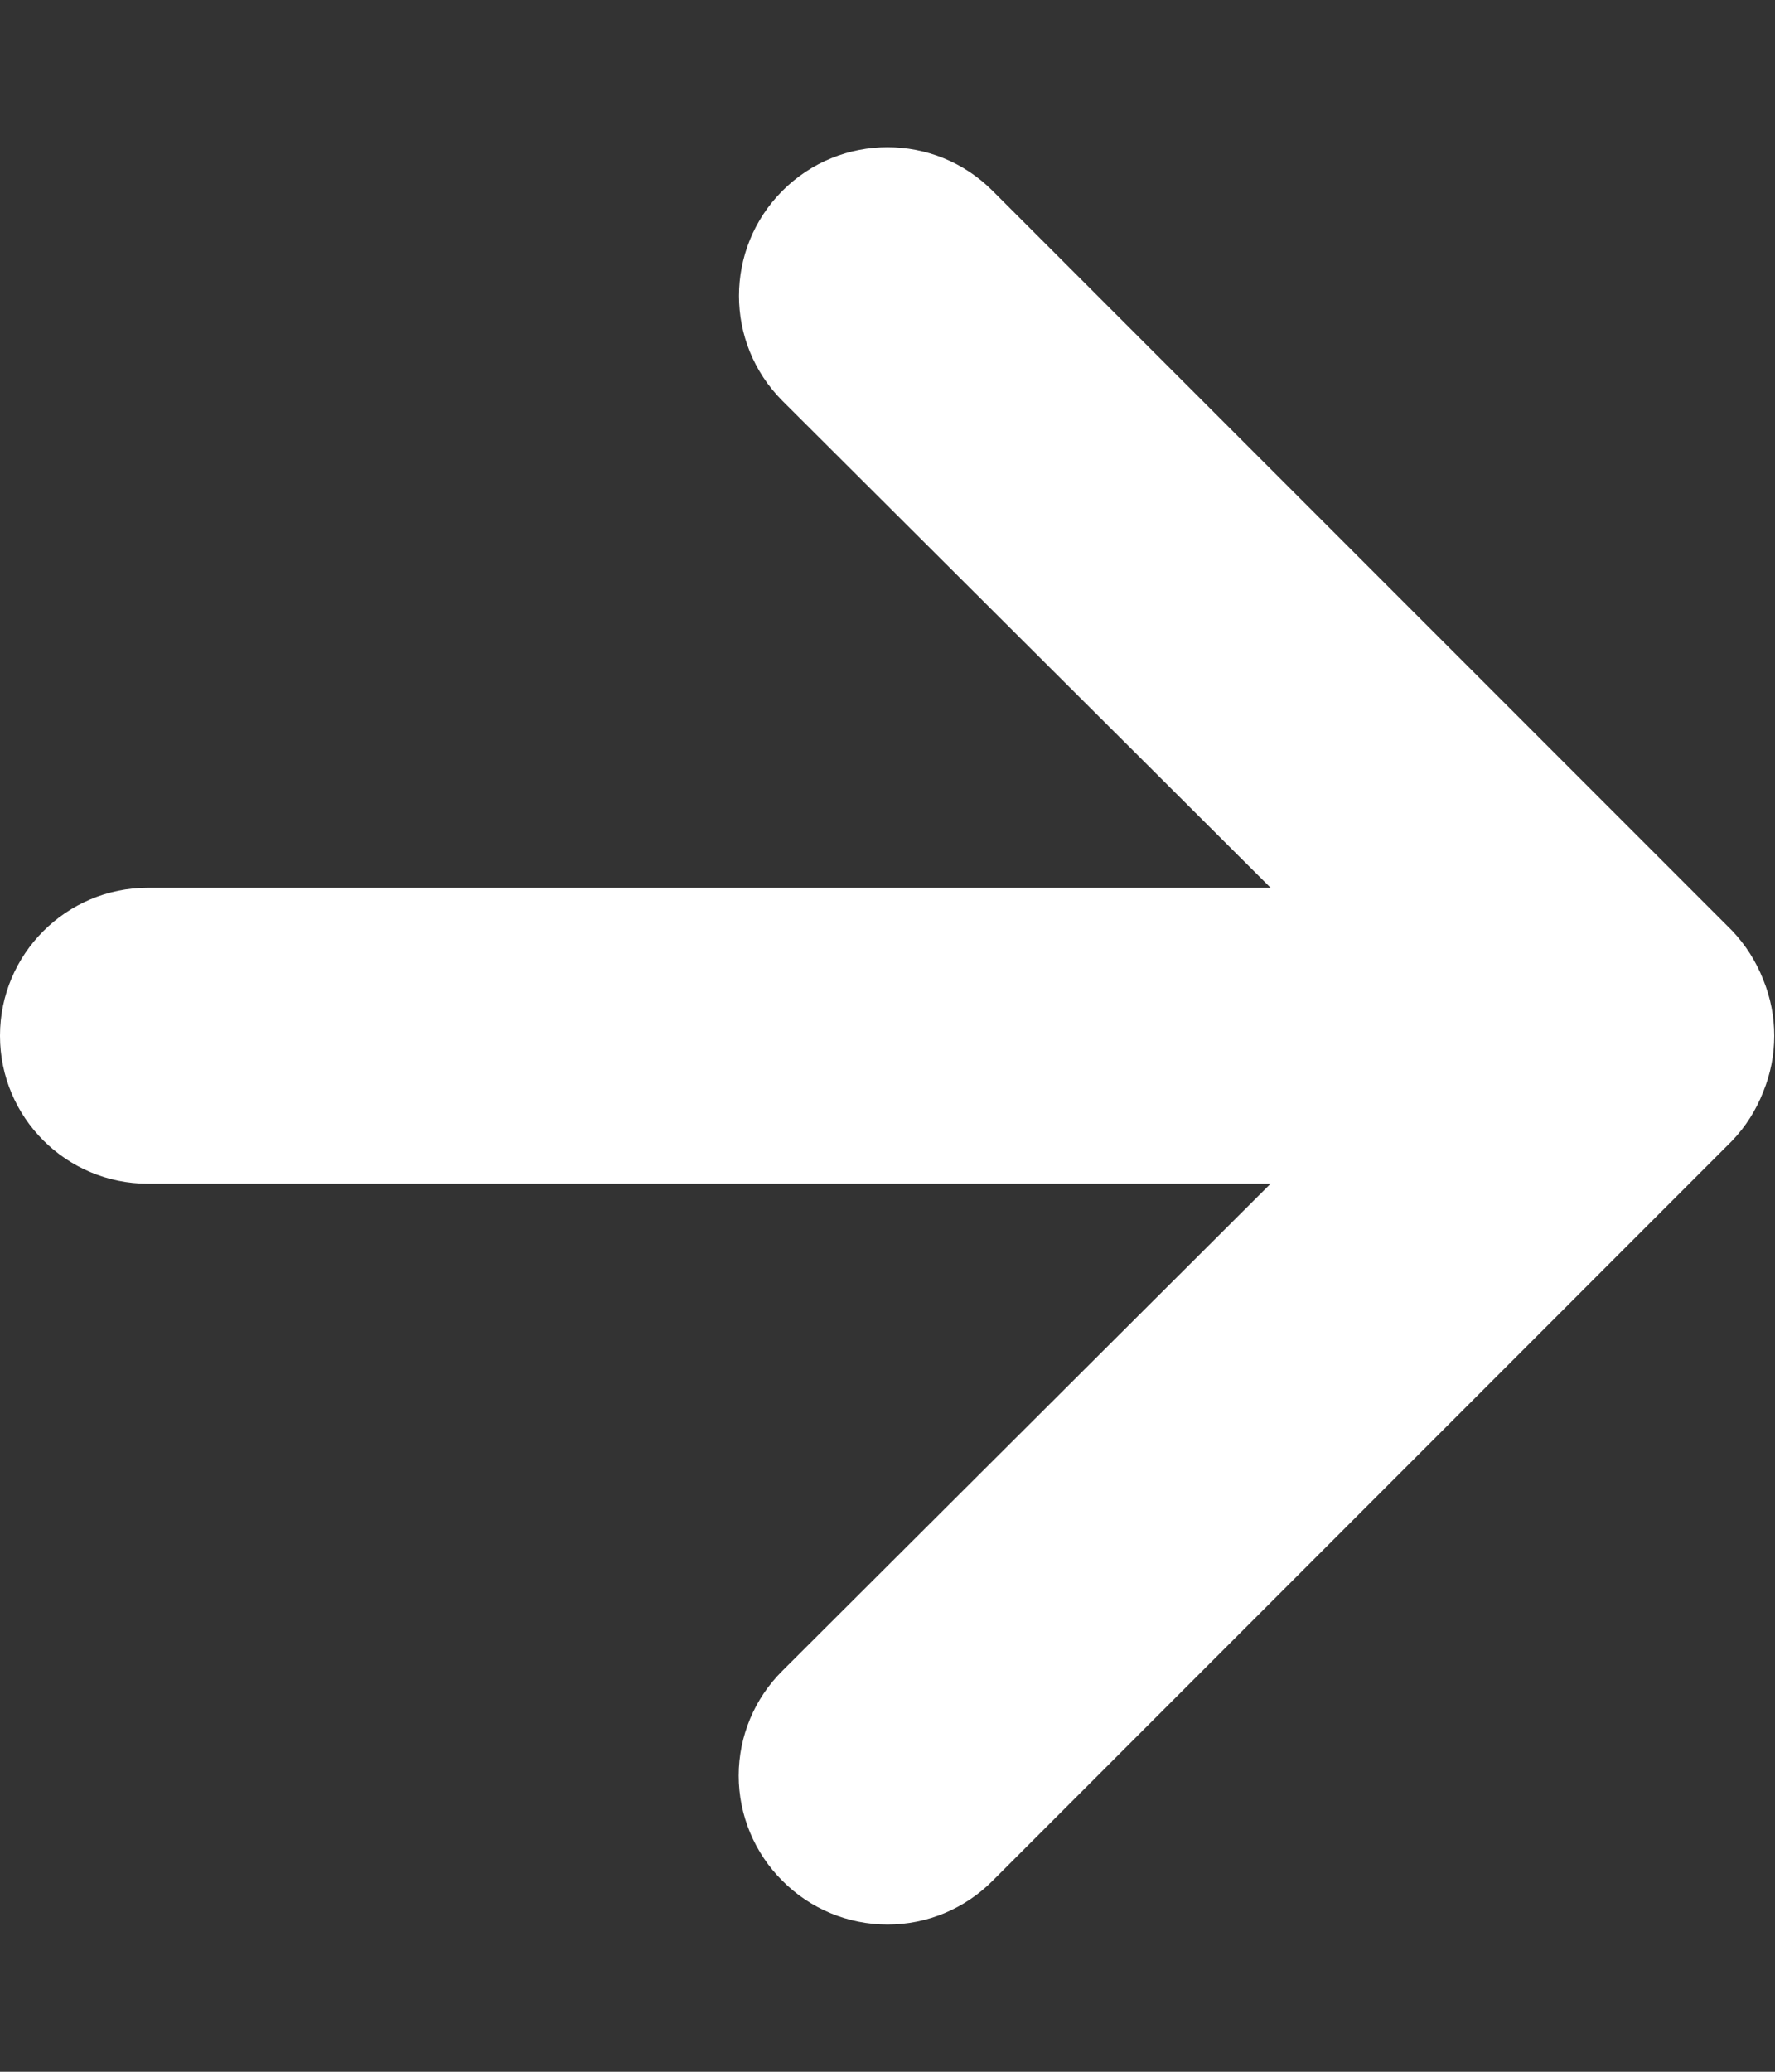<svg width="12" height="14" viewBox="0 0 12 14" fill="none" xmlns="http://www.w3.org/2000/svg">
<rect x="0" y="0" width="12" height="14" fill="#333333" stroke="none"/>
<path fill-rule="evenodd" clip-rule="evenodd" d="M1 5.999H8.59L5.29 2.709C4.898 2.317 4.898 1.682 5.29 1.289C5.682 0.897 6.318 0.897 6.71 1.289L11.71 6.289C11.801 6.385 11.872 6.497 11.92 6.619C12.02 6.863 12.02 7.136 11.92 7.379C11.872 7.502 11.801 7.614 11.71 7.709L6.71 12.71C6.522 12.899 6.267 13.005 6 13.005C5.733 13.005 5.478 12.899 5.29 12.71C5.101 12.522 4.994 12.266 4.994 11.999C4.994 11.733 5.101 11.477 5.29 11.29L8.59 7.999H1C0.448 7.999 -1.52588e-05 7.552 -1.52588e-05 6.999C-1.52588e-05 6.447 0.448 5.999 1 5.999Z" fill="white"/>
</svg>
